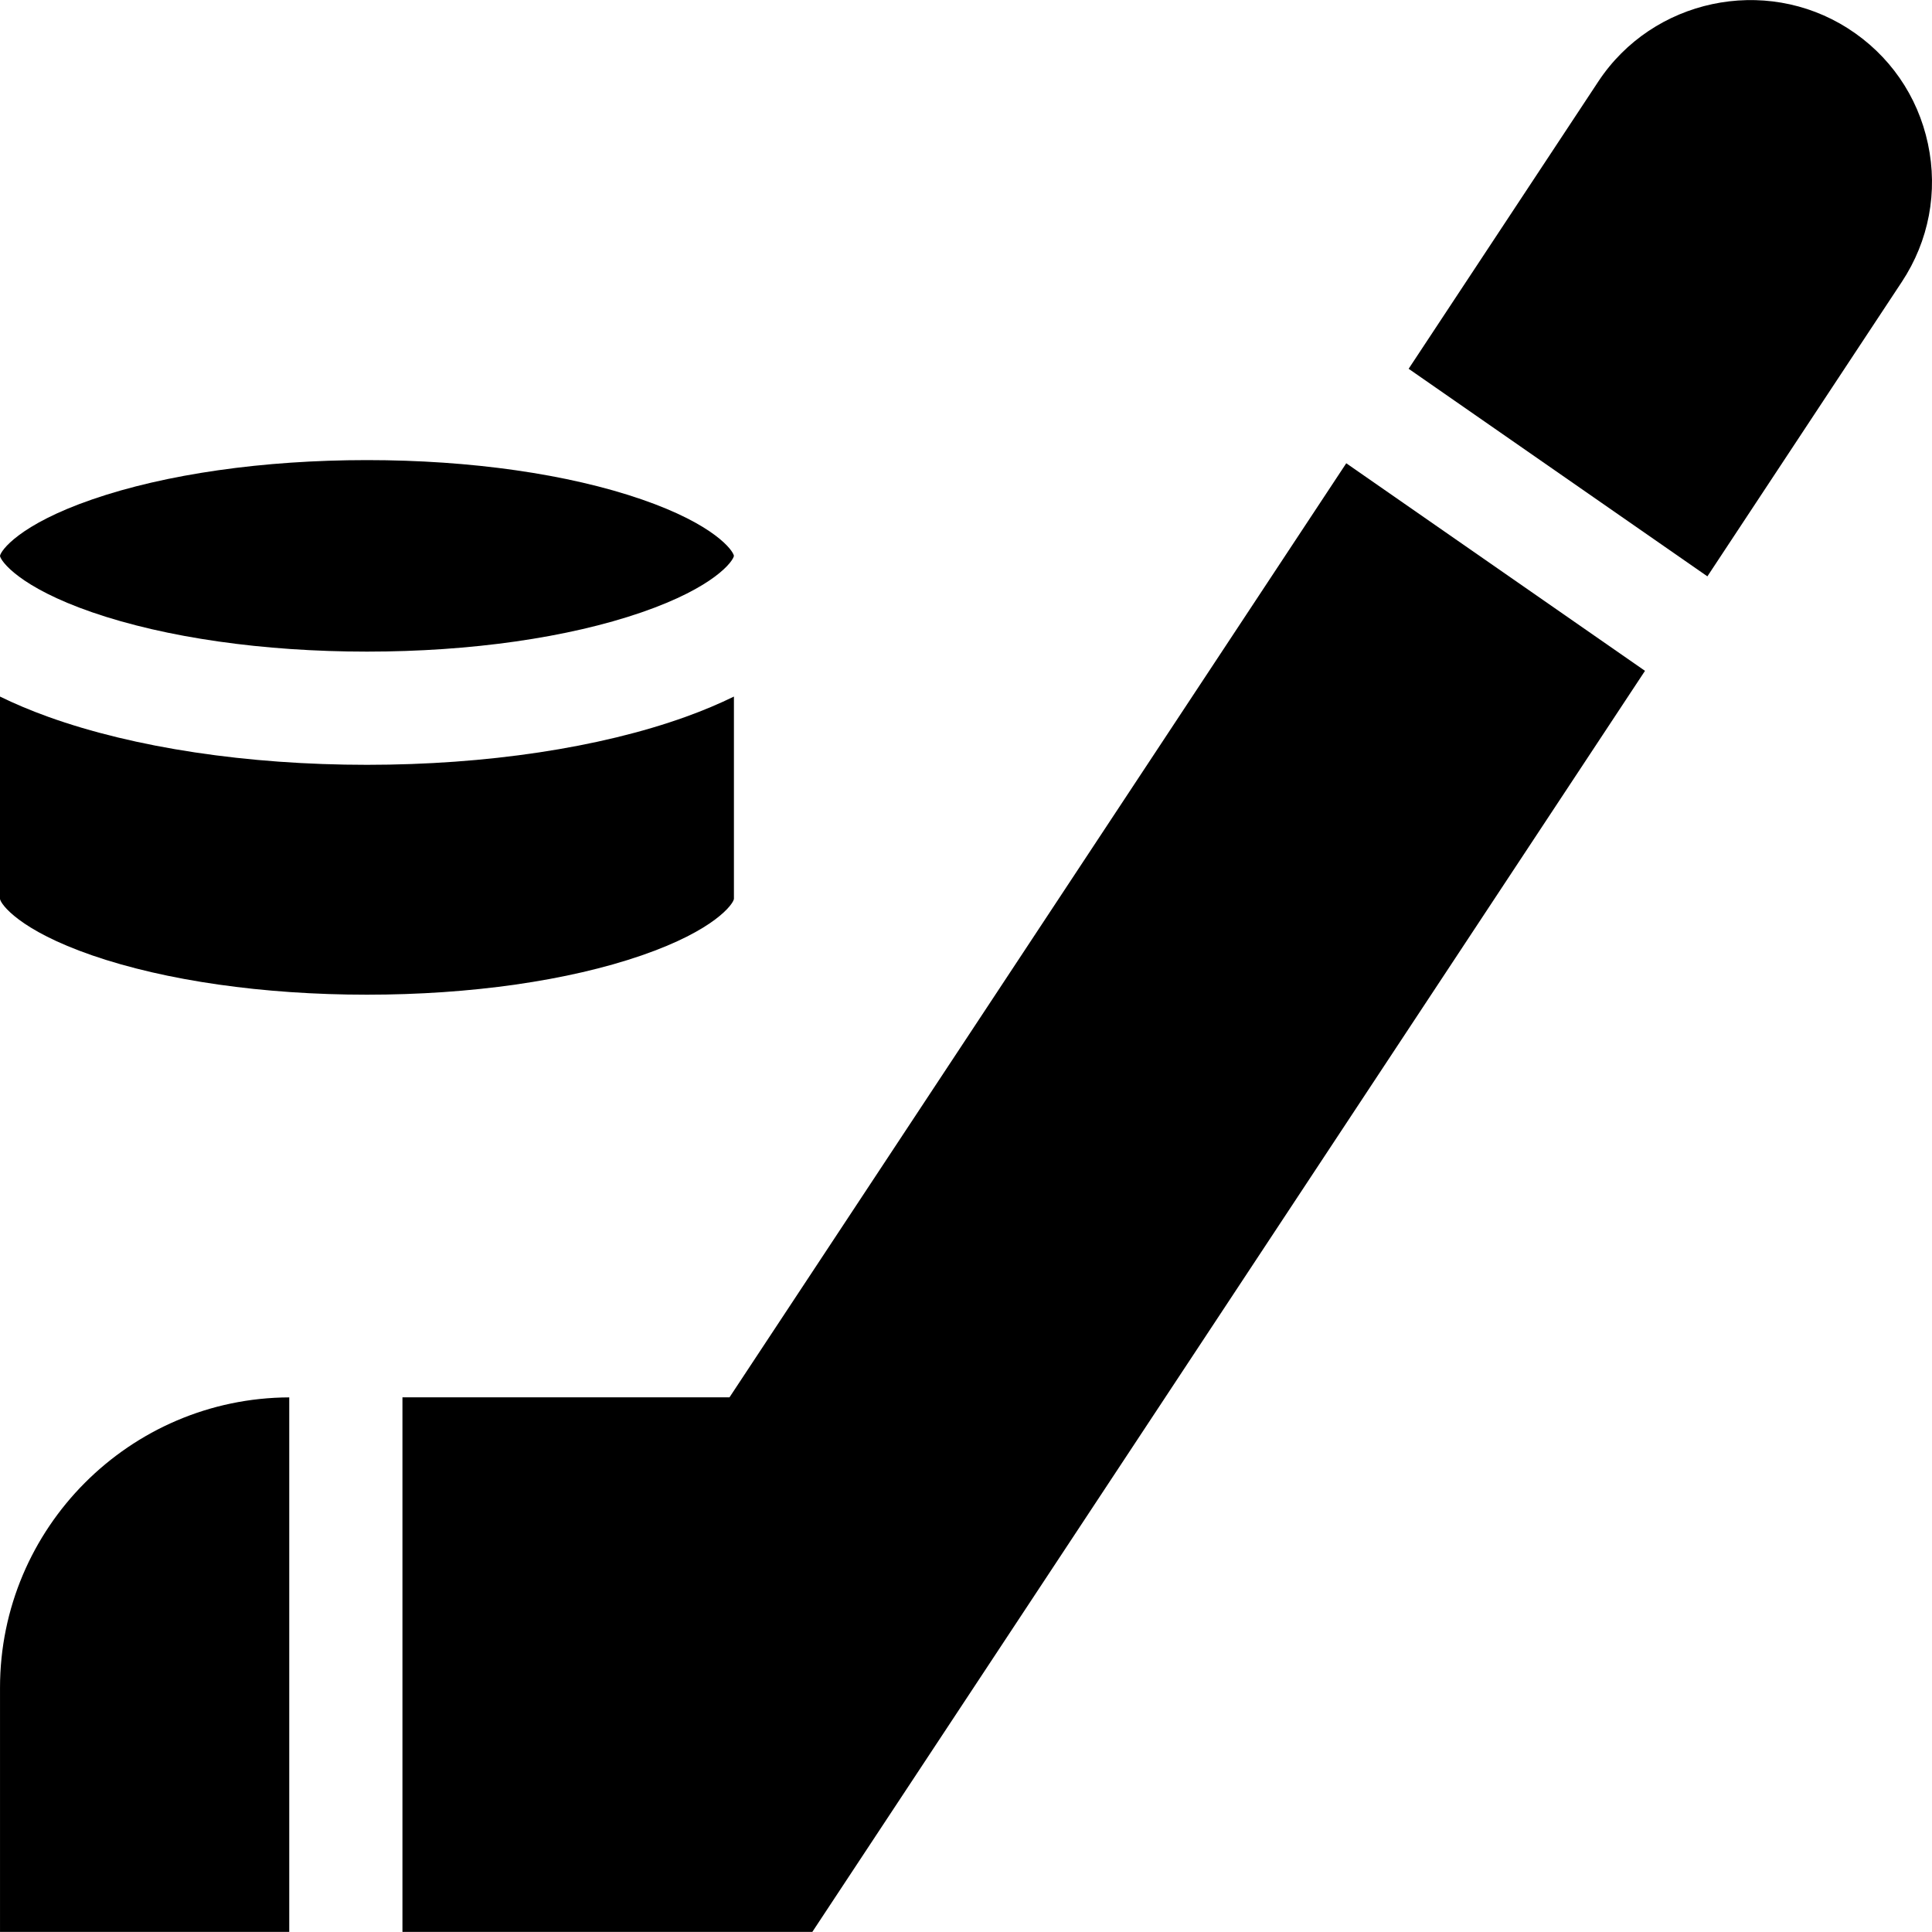 <svg id="Capa_1" enable-background="new 0 0 512.018 512.018" height="512" viewBox="0 0 512.018 512.018" width="512" xmlns="http://www.w3.org/2000/svg"><g><path d="m194.505 238.218-.001-53.615c-3.799 1.862-8.039 3.664-12.801 5.377-22.789 8.197-52.781 12.712-84.451 12.712s-61.663-4.515-84.452-12.712c-4.762-1.713-9.002-3.515-12.801-5.376v53.631c.166 1.34 5.042 8.267 24.451 14.964 19.464 6.715 45.319 10.414 72.802 10.414s53.337-3.699 72.801-10.414c19.41-6.699 24.285-13.626 24.452-14.981z"/><path d="m24.451 162.277c19.464 6.715 45.319 10.414 72.802 10.414s53.337-3.699 72.801-10.414c19.334-6.671 24.247-13.571 24.449-14.964-.202-1.393-5.115-8.293-24.449-14.964-19.464-6.715-45.318-10.414-72.801-10.414s-53.338 3.699-72.802 10.414c-19.39 6.689-24.275 13.609-24.451 14.974v.009c.176 1.335 5.061 8.254 24.451 14.945z"/><path d="m.004 447.289v64.708h76.652v-141.664c-42.294.17-76.652 34.623-76.652 76.956z"/><path d="m510.942 38.102c-2.713-12.734-10.254-23.601-21.233-30.598-22.049-14.052-51.709-7.732-66.115 14.087l-50.276 76.142 79.173 55.012 51.534-78.047c7.174-10.865 9.63-23.862 6.917-36.596z"/><path d="m193.328 370.325h-86.672v141.672h108.623l220.677-334.211-79.173-55.012z"/></g></svg>